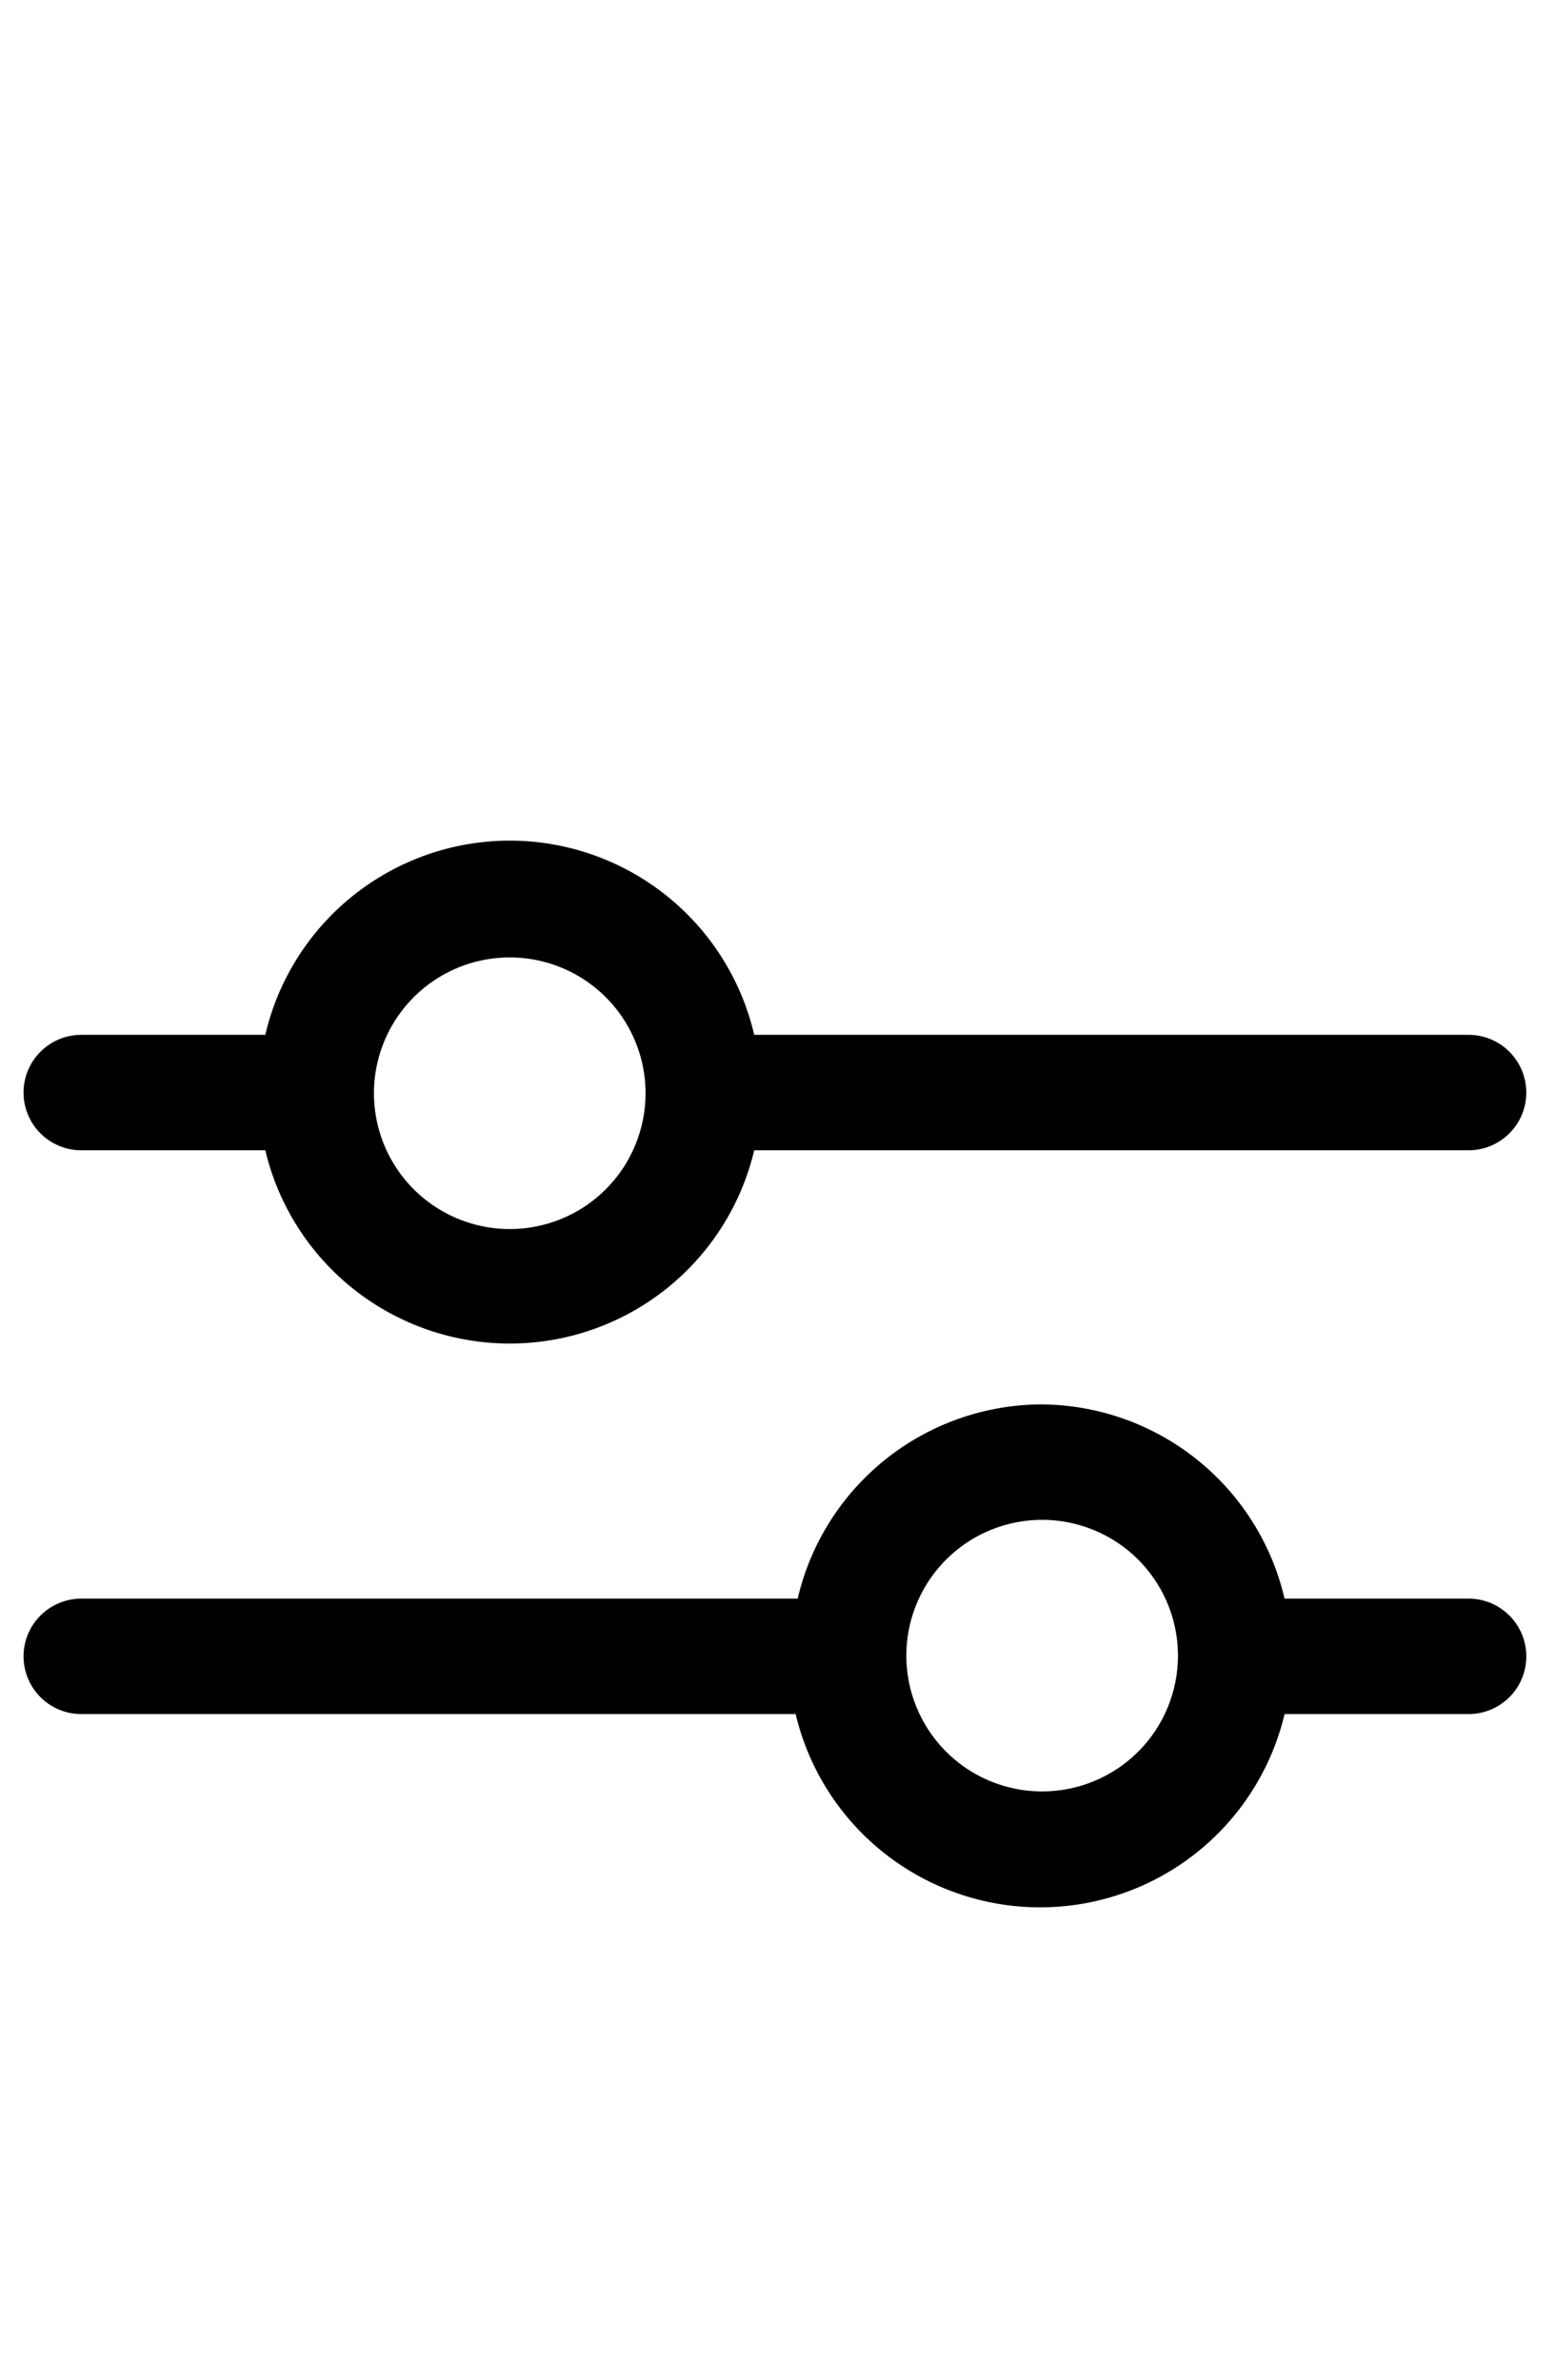 <svg width="66" height="101" viewBox="0 0 66 101" fill="none" xmlns="http://www.w3.org/2000/svg">
<path d="M28.26,37.989c1.884,1.496 3.206,3.586 3.752,5.929h30.32c0.65,0 1.273,0.258 1.732,0.718c0.46,0.459 0.718,1.083 0.718,1.732c0,0.65 -0.258,1.273 -0.718,1.732c-0.459,0.459 -1.083,0.718 -1.732,0.718h-30.32c-0.554,2.335 -1.88,4.415 -3.763,5.904c-1.883,1.488 -4.213,2.298 -6.613,2.298c-2.4,0 -4.73,-0.81 -6.613,-2.298c-1.883,-1.488 -3.209,-3.568 -3.763,-5.904h-7.811c-0.65,0 -1.273,-0.258 -1.732,-0.718c-0.459,-0.459 -0.718,-1.083 -0.718,-1.732c0,-0.65 0.258,-1.273 0.718,-1.732c0.459,-0.46 1.083,-0.718 1.732,-0.718h7.811c0.546,-2.343 1.869,-4.432 3.752,-5.929c1.884,-1.496 4.218,-2.312 6.624,-2.314c2.406,0.002 4.74,0.818 6.624,2.314zM25.712,50.473c1.081,-1.081 1.688,-2.547 1.688,-4.076c0,-1.14 -0.338,-2.255 -0.972,-3.203c-0.633,-0.948 -1.534,-1.687 -2.587,-2.123c-1.053,-0.436 -2.212,-0.55 -3.33,-0.328c-1.118,0.222 -2.145,0.771 -2.951,1.578c-0.806,0.806 -1.355,1.833 -1.578,2.951c-0.222,1.118 -0.108,2.277 0.328,3.33c0.436,1.053 1.175,1.954 2.123,2.587c0.948,0.633 2.062,0.972 3.203,0.972c1.529,0 2.995,-0.607 4.076,-1.688z" fill="black"/>
<path d="M50.804,61.943c1.866,1.495 3.175,3.574 3.718,5.902h7.811c0.65,0 1.273,0.258 1.732,0.718c0.46,0.459 0.718,1.083 0.718,1.732c0,0.65 -0.258,1.273 -0.718,1.732c-0.459,0.459 -1.083,0.718 -1.732,0.718h-7.811c-0.554,2.335 -1.88,4.415 -3.763,5.904c-1.883,1.488 -4.213,2.298 -6.613,2.298c-2.4,0 -4.73,-0.81 -6.613,-2.298c-1.883,-1.488 -3.209,-3.568 -3.763,-5.904h-30.321c-0.65,0 -1.273,-0.258 -1.732,-0.718c-0.459,-0.459 -0.718,-1.083 -0.718,-1.732c0,-0.65 0.258,-1.273 0.718,-1.732c0.459,-0.46 1.083,-0.718 1.732,-0.718h30.407c0.546,-2.343 1.869,-4.432 3.752,-5.929c1.884,-1.496 4.218,-2.312 6.624,-2.314c2.391,0.022 4.705,0.846 6.571,2.341zM48.309,74.342c1.081,-1.081 1.688,-2.547 1.688,-4.076c0,-1.14 -0.338,-2.255 -0.972,-3.203c-0.633,-0.948 -1.534,-1.687 -2.587,-2.123c-1.053,-0.436 -2.212,-0.55 -3.33,-0.328c-1.118,0.222 -2.145,0.771 -2.951,1.577c-0.806,0.806 -1.355,1.833 -1.578,2.951c-0.222,1.118 -0.108,2.277 0.328,3.33c0.436,1.053 1.175,1.954 2.123,2.587c0.948,0.633 2.062,0.971 3.203,0.971c1.529,0 2.995,-0.607 4.076,-1.688z" fill="black"/>
</svg>
